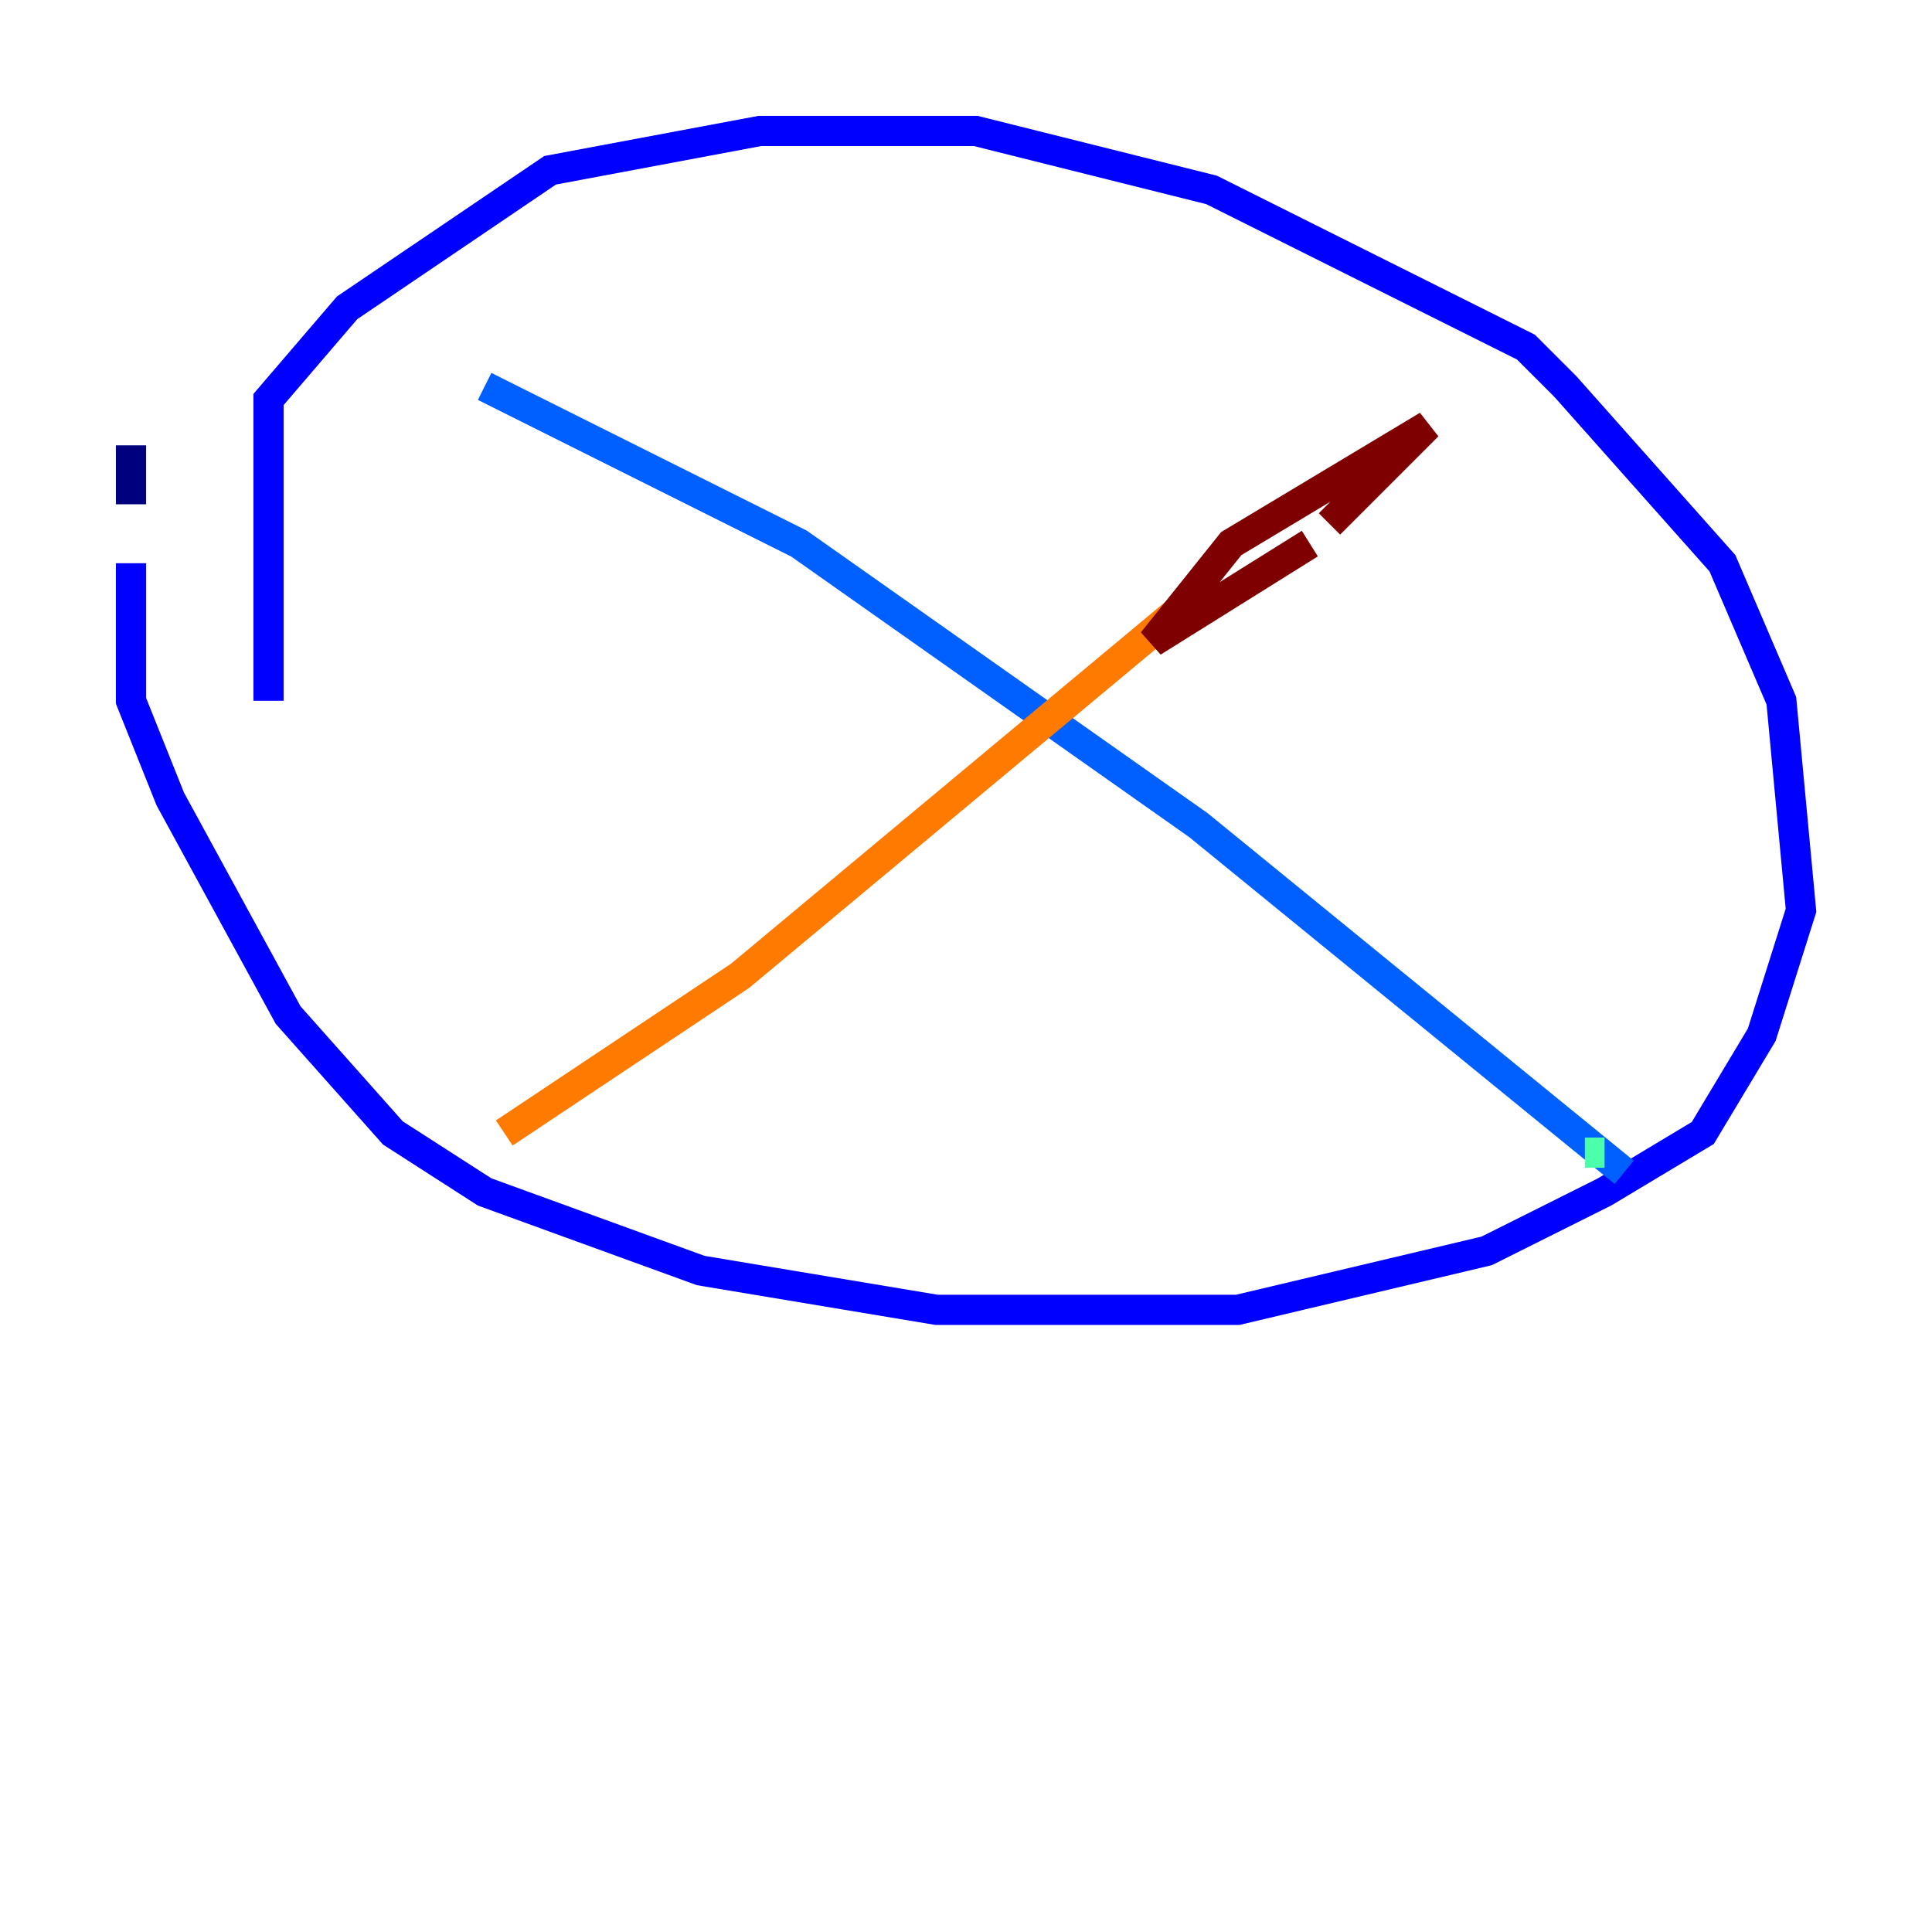 <?xml version="1.0" encoding="utf-8" ?>
<svg baseProfile="tiny" height="128" version="1.2" viewBox="0,0,128,128" width="128" xmlns="http://www.w3.org/2000/svg" xmlns:ev="http://www.w3.org/2001/xml-events" xmlns:xlink="http://www.w3.org/1999/xlink"><defs /><polyline fill="none" points="8.678,29.505 8.678,33.41" stroke="#00007f" stroke-width="2" /><polyline fill="none" points="8.678,37.315 8.678,46.427 11.281,52.936 19.091,67.254 26.034,75.064 32.108,78.969 46.427,84.176 62.047,86.78 82.007,86.78 98.495,82.875 106.305,78.969 112.814,75.064 116.719,68.556 119.322,60.312 118.02,46.427 114.115,37.315 103.702,25.6 101.098,22.997 80.271,12.583 64.651,8.678 50.332,8.678 36.447,11.281 22.997,20.393 17.79,26.468 17.79,46.427" stroke="#0000fe" stroke-width="2" /><polyline fill="none" points="32.108,25.6 52.936,36.014 79.403,54.671 107.607,77.668" stroke="#0060ff" stroke-width="2" /><polyline fill="none" points="106.305,76.366 106.305,76.366" stroke="#00d4ff" stroke-width="2" /><polyline fill="none" points="106.305,76.366 105.003,76.366" stroke="#4cffaa" stroke-width="2" /><polyline fill="none" points="105.003,76.366 105.003,76.366" stroke="#aaff4c" stroke-width="2" /><polyline fill="none" points="105.003,76.366 105.003,76.366" stroke="#ffe500" stroke-width="2" /><polyline fill="none" points="80.271,38.617 49.031,64.651 33.41,75.064" stroke="#ff7a00" stroke-width="2" /><polyline fill="none" points="84.176,39.919 84.176,39.919" stroke="#fe1200" stroke-width="2" /><polyline fill="none" points="88.081,34.712 94.59,28.203 81.573,36.014 76.366,42.522 86.78,36.014" stroke="#7f0000" stroke-width="2" /></svg>